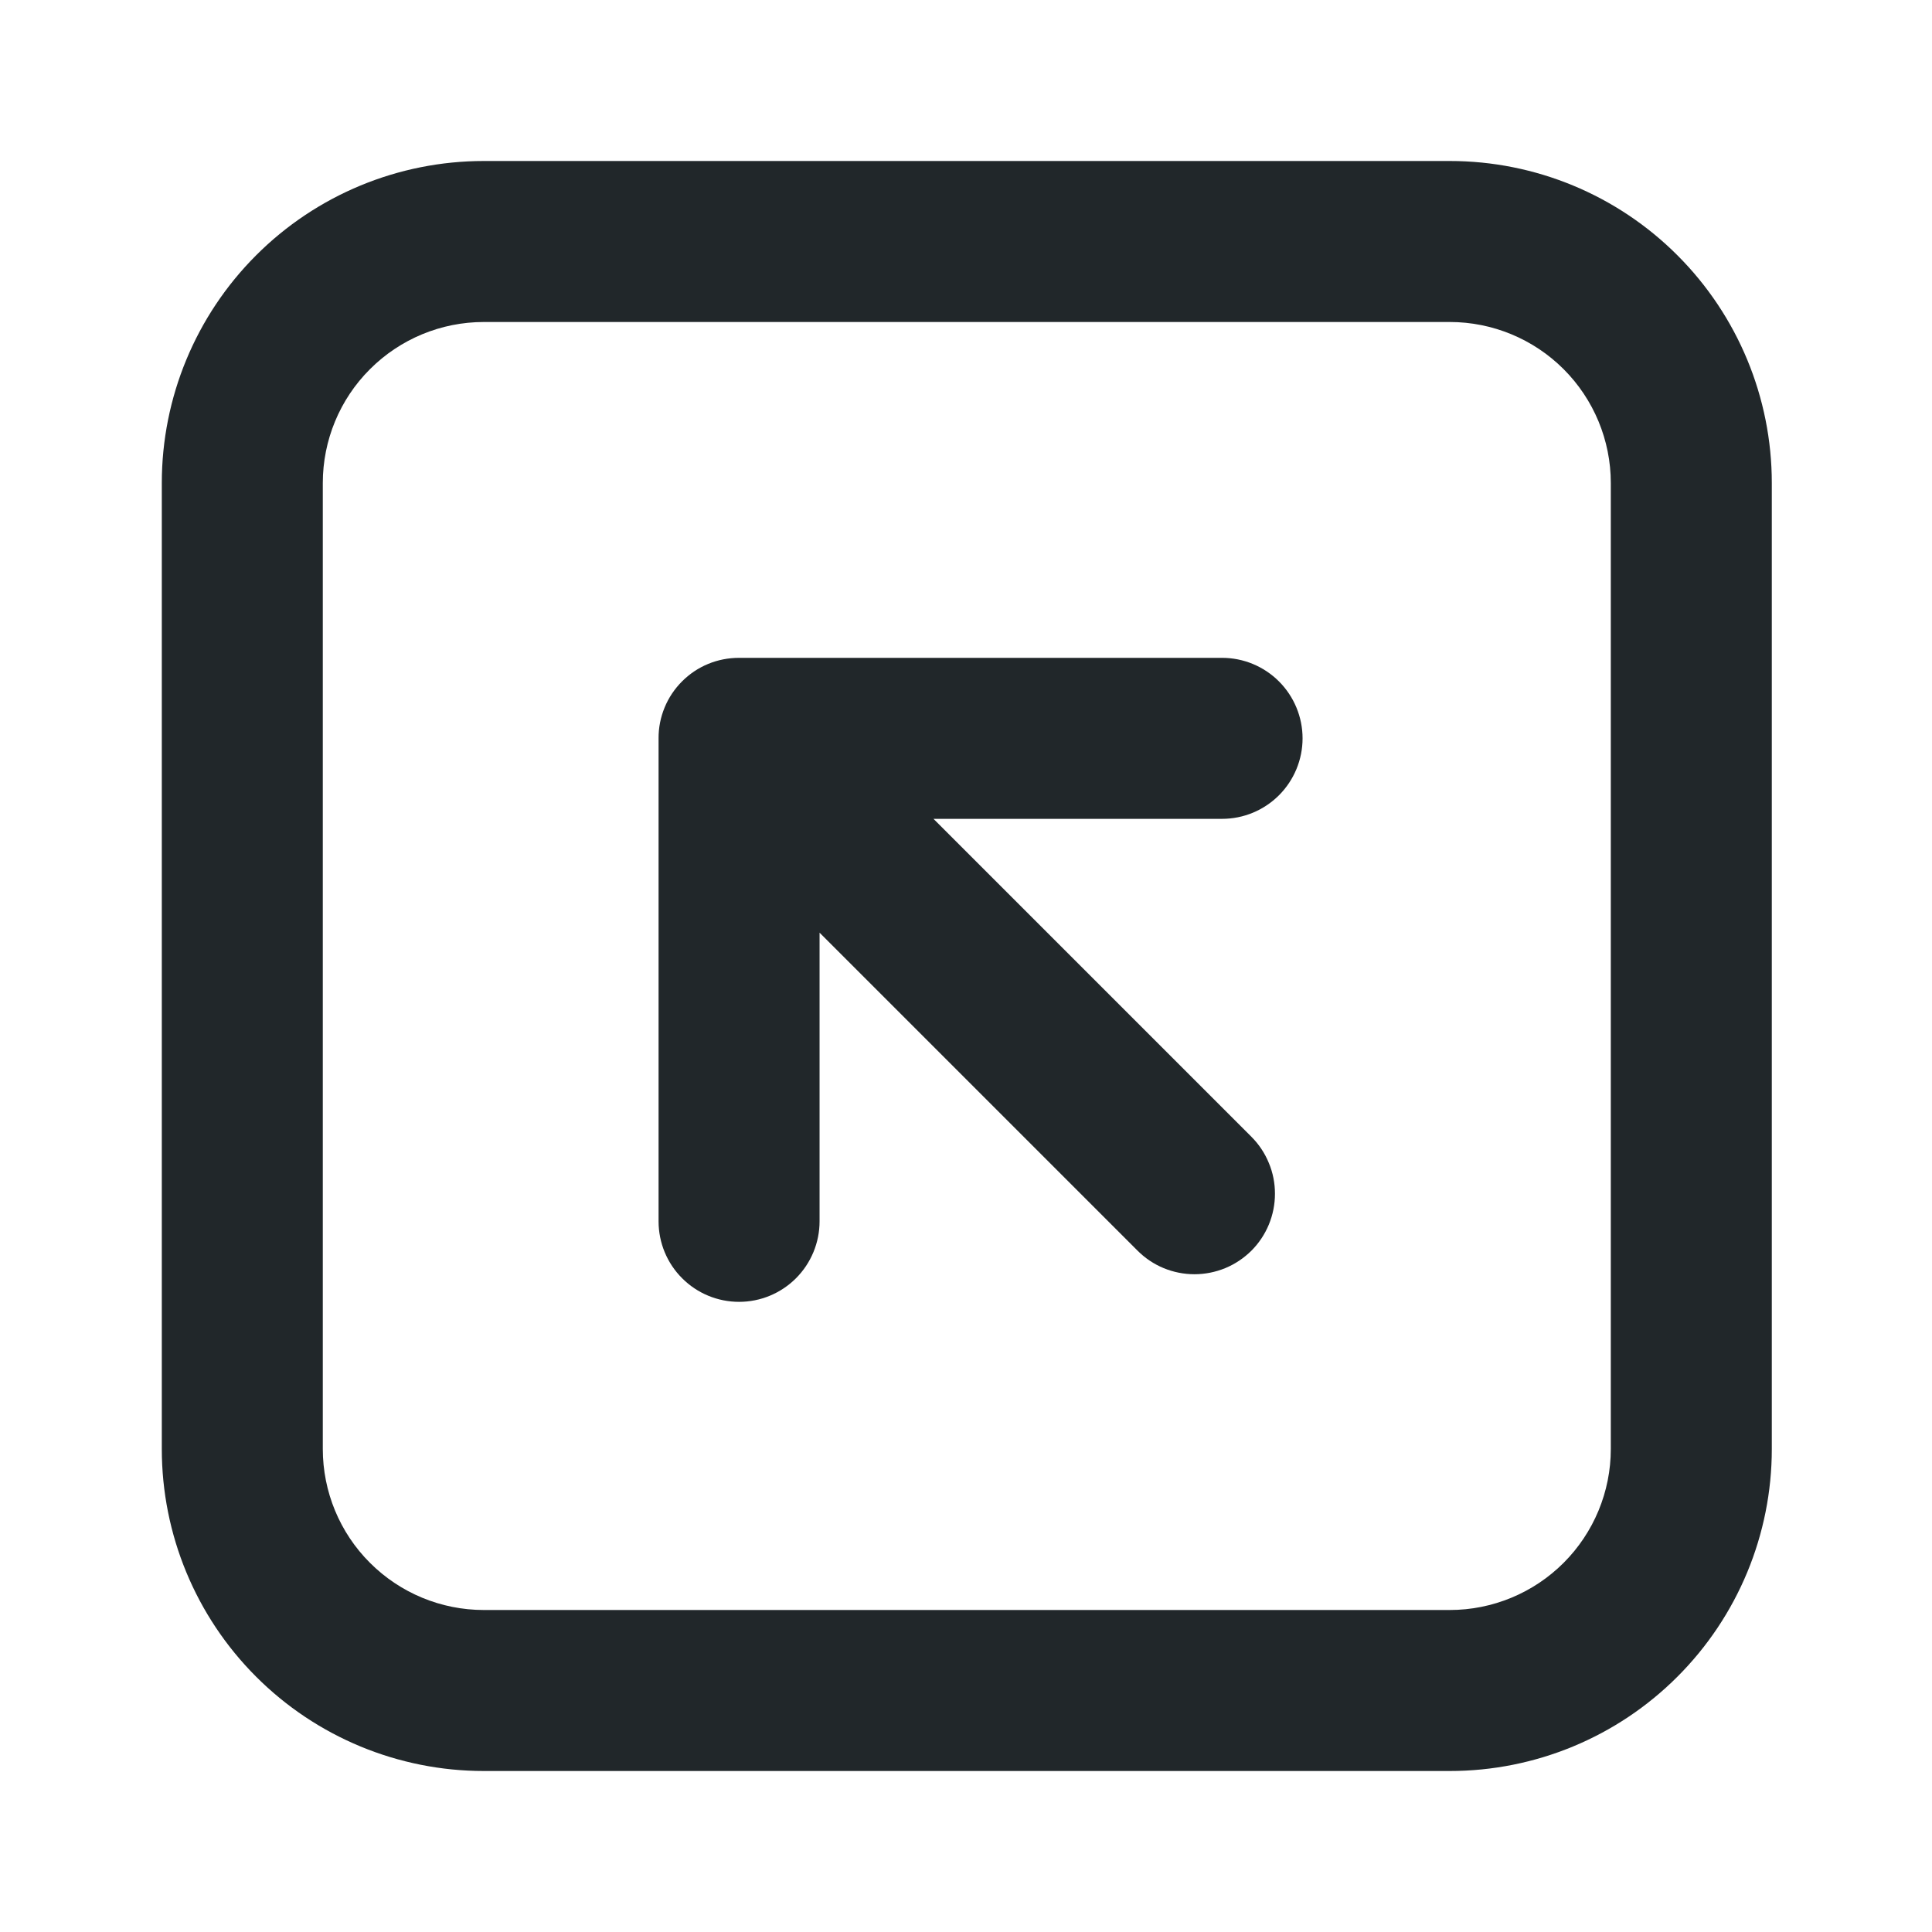 <svg width="24" height="24" viewBox="0 0 24 24" fill="none" xmlns="http://www.w3.org/2000/svg">
<path d="M6.01 4C5.479 4 4.971 4.211 4.596 4.586C4.22 4.961 4.01 5.47 4.01 6V18C4.01 18.53 4.22 19.039 4.596 19.414C4.971 19.789 5.479 20 6.01 20H18.01C18.54 20 19.049 19.789 19.424 19.414C19.799 19.039 20.01 18.53 20.01 18V6C20.01 5.47 19.799 4.961 19.424 4.586C19.049 4.211 18.54 4 18.01 4H6.01ZM6.01 2H18.01C19.071 2 20.088 2.421 20.838 3.172C21.588 3.922 22.01 4.939 22.01 6V18C22.01 19.061 21.588 20.078 20.838 20.828C20.088 21.579 19.071 22 18.01 22H6.01C4.949 22 3.931 21.579 3.181 20.828C2.431 20.078 2.01 19.061 2.01 18V6C2.01 4.939 2.431 3.922 3.181 3.172C3.931 2.421 4.949 2 6.01 2V2Z" fill="#21272A"/>
<path d="M11.596 10.172L15.546 14.122C15.639 14.215 15.712 14.325 15.762 14.447C15.813 14.568 15.838 14.698 15.838 14.829C15.838 14.961 15.812 15.091 15.762 15.212C15.712 15.333 15.638 15.444 15.545 15.537C15.452 15.629 15.342 15.703 15.221 15.753C15.099 15.803 14.969 15.829 14.838 15.829C14.707 15.829 14.576 15.803 14.455 15.753C14.334 15.703 14.224 15.629 14.131 15.536L10.181 11.586V15.172C10.181 15.437 10.075 15.692 9.888 15.879C9.7 16.067 9.446 16.172 9.181 16.172C8.916 16.172 8.661 16.067 8.474 15.879C8.286 15.692 8.181 15.437 8.181 15.172V9.172C8.18 9.041 8.206 8.91 8.256 8.789C8.306 8.667 8.38 8.557 8.473 8.464C8.566 8.371 8.676 8.297 8.798 8.247C8.919 8.197 9.049 8.172 9.181 8.172H15.181C15.446 8.172 15.7 8.277 15.888 8.465C16.075 8.652 16.181 8.907 16.181 9.172C16.181 9.437 16.075 9.692 15.888 9.879C15.7 10.067 15.446 10.172 15.181 10.172H11.597H11.596Z" fill="#21272A"/>
</svg>
